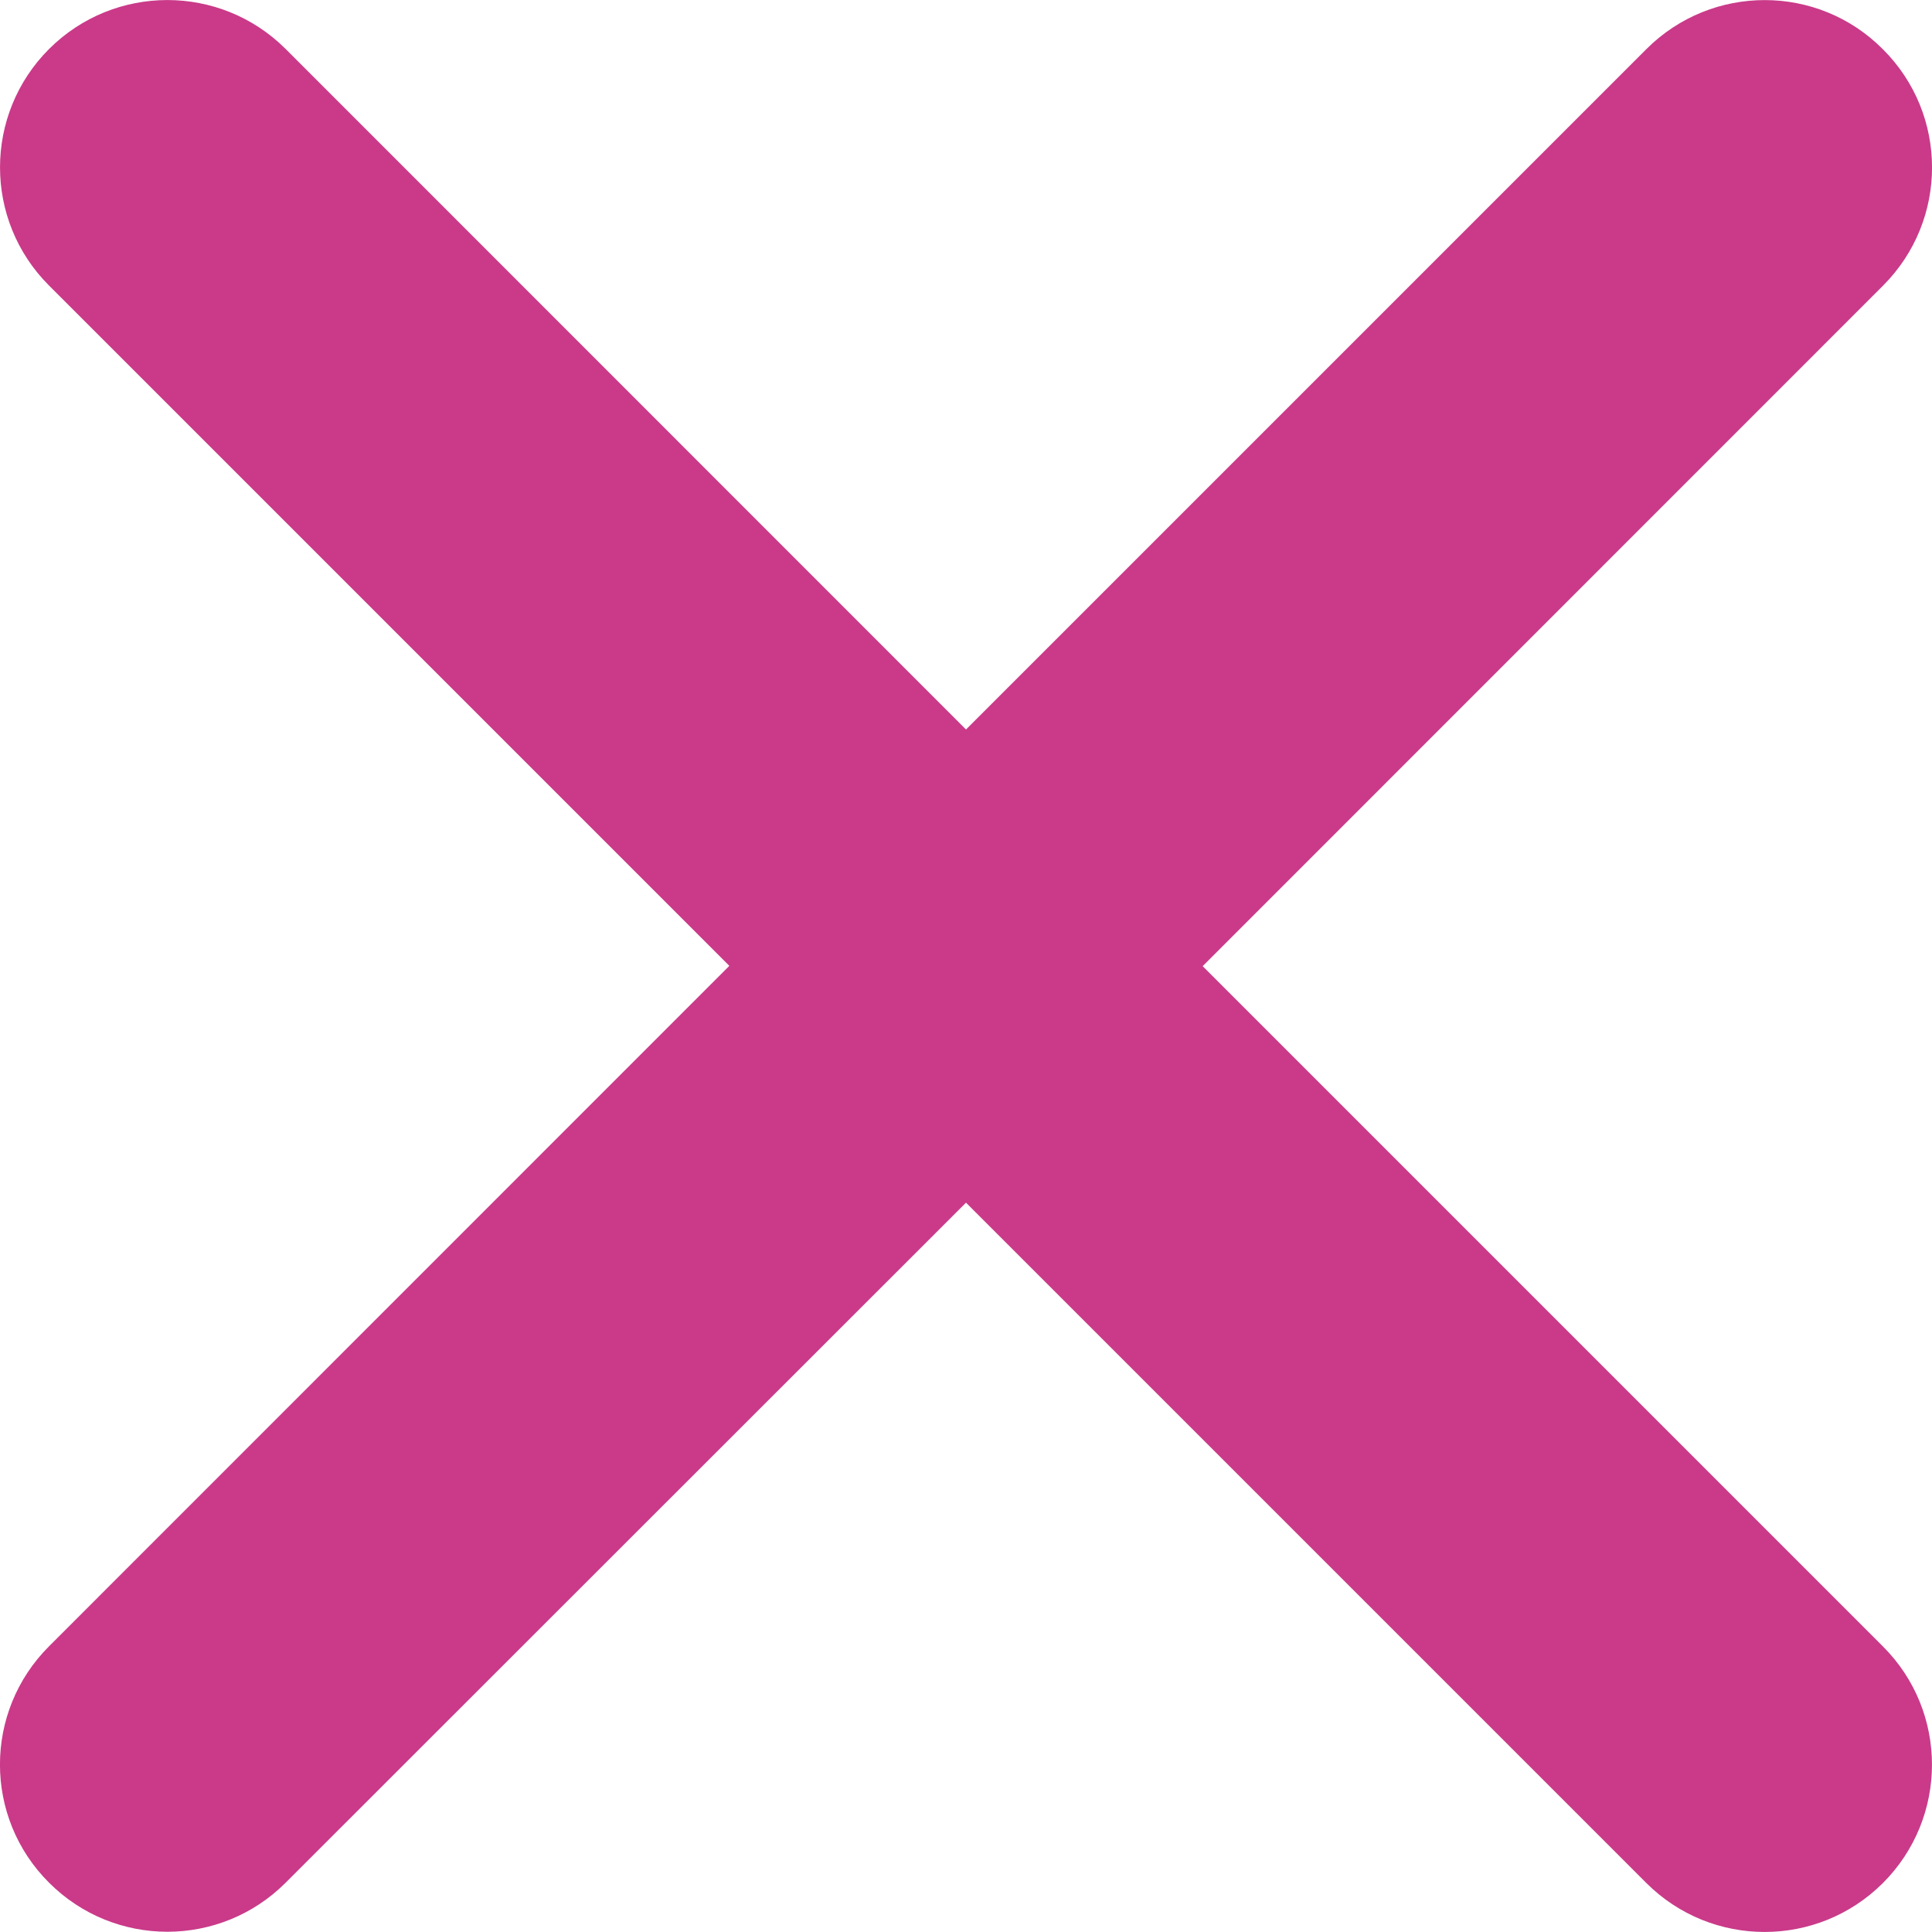 
<svg width="12px" height="12px" viewBox="0 0 12 12" version="1.1" xmlns="http://www.w3.org/2000/svg" xmlns:xlink="http://www.w3.org/1999/xlink">
    <!-- Generator: Sketch 48.2 (47327) - http://www.bohemiancoding.com/sketch -->
    <desc>Created with Sketch.</desc>
    <defs></defs>
    <g id="Symbols" stroke="none" stroke-width="1" fill="none" fill-rule="evenodd">
        <g id="Group-8" transform="translate(-312, -41)" fill="#CA3A89">
            <g id="Wrong" transform="translate(312, 37)">
                <path d="M10.227,4.304 L6,8.531 L1.774,4.304 C1.368,3.899 0.711,3.899 0.305,4.304 C-0.101,4.71 -0.102,5.368 0.305,5.774 L4.53,9.999 L0.305,14.225 C-0.102,14.631 -0.102,15.289 0.305,15.694 C0.711,16.1 1.368,16.1 1.774,15.694 L6,11.47 L10.226,15.696 C10.632,16.101 11.289,16.101 11.695,15.696 C12.101,15.29 12.102,14.632 11.695,14.226 L7.47,10.001 L11.695,5.775 C12.102,5.369 12.102,4.711 11.695,4.306 C11.291,3.899 10.633,3.899 10.227,4.304 Z" id="Page-1"></path>
            </g>
        </g>
    </g>
</svg>